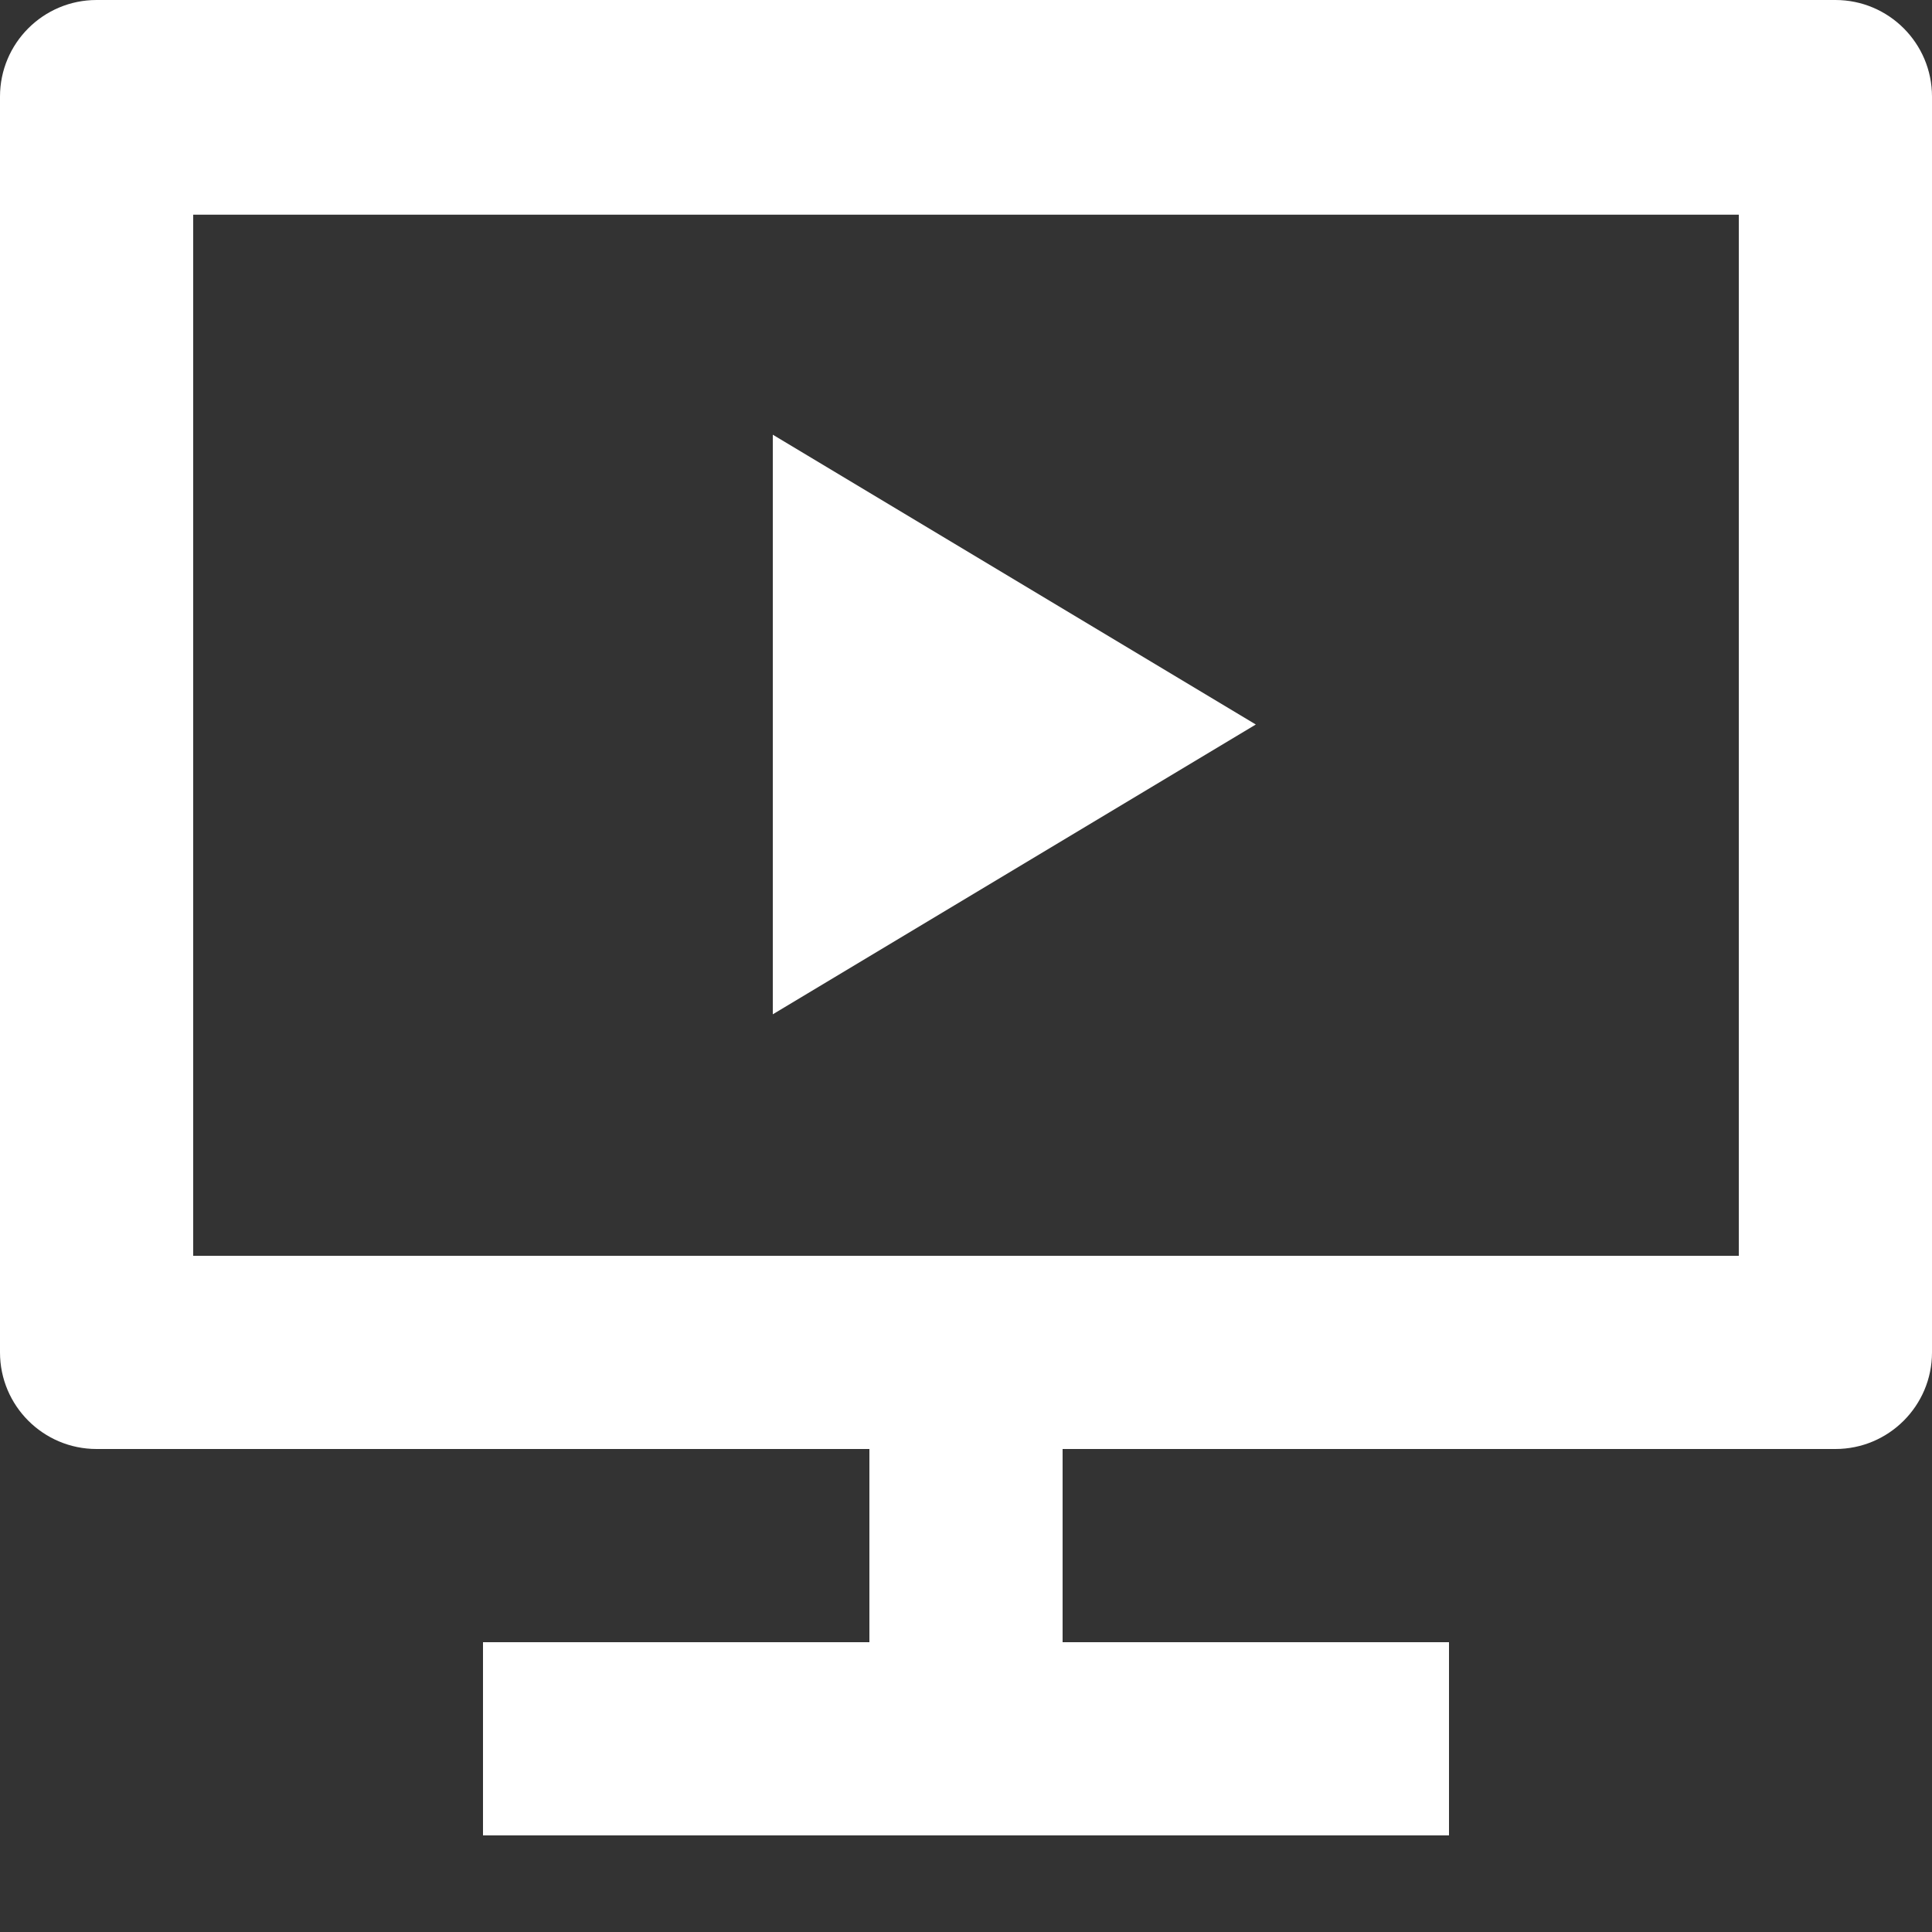 ﻿<?xml version="1.0" encoding="utf-8"?>
<svg version="1.1" xmlns:xlink="http://www.w3.org/1999/xlink" width="18px" height="18px" xmlns="http://www.w3.org/2000/svg">
  <rect width="100%" height="100%" fill="#333333" stroke="none"/>
  <g transform="matrix(1 0 0 1 -481 -475 )">
    <path d="M 17.1 13.5  L 9.9 13.5  L 9.9 15.3  L 13.5 15.3  L 13.5 17.1  L 4.5 17.1  L 4.5 15.3  L 8.1 15.3  L 8.1 13.5  L 0.9 13.5  C 0.403 13.5  0 13.097  0 12.6  L 0 0.9  C 0 0.403  0.403 0  0.9 0  L 17.1 0  C 17.597 0  18 0.403  18 0.9  L 18 12.6  C 18 13.097  17.597 13.5  17.1 13.5  Z M 16.2 2  L 1.8 2  L 1.8 11.7  L 16.2 11.7  L 16.2 2  Z M 7.2 9.45  L 7.2 4.05  L 11.7 6.75  L 7.2 9.45  Z " fill-rule="nonzero" fill="#ffffff" stroke="none" transform="matrix(1 0 0 1 481 475 )" />
  </g>
</svg>